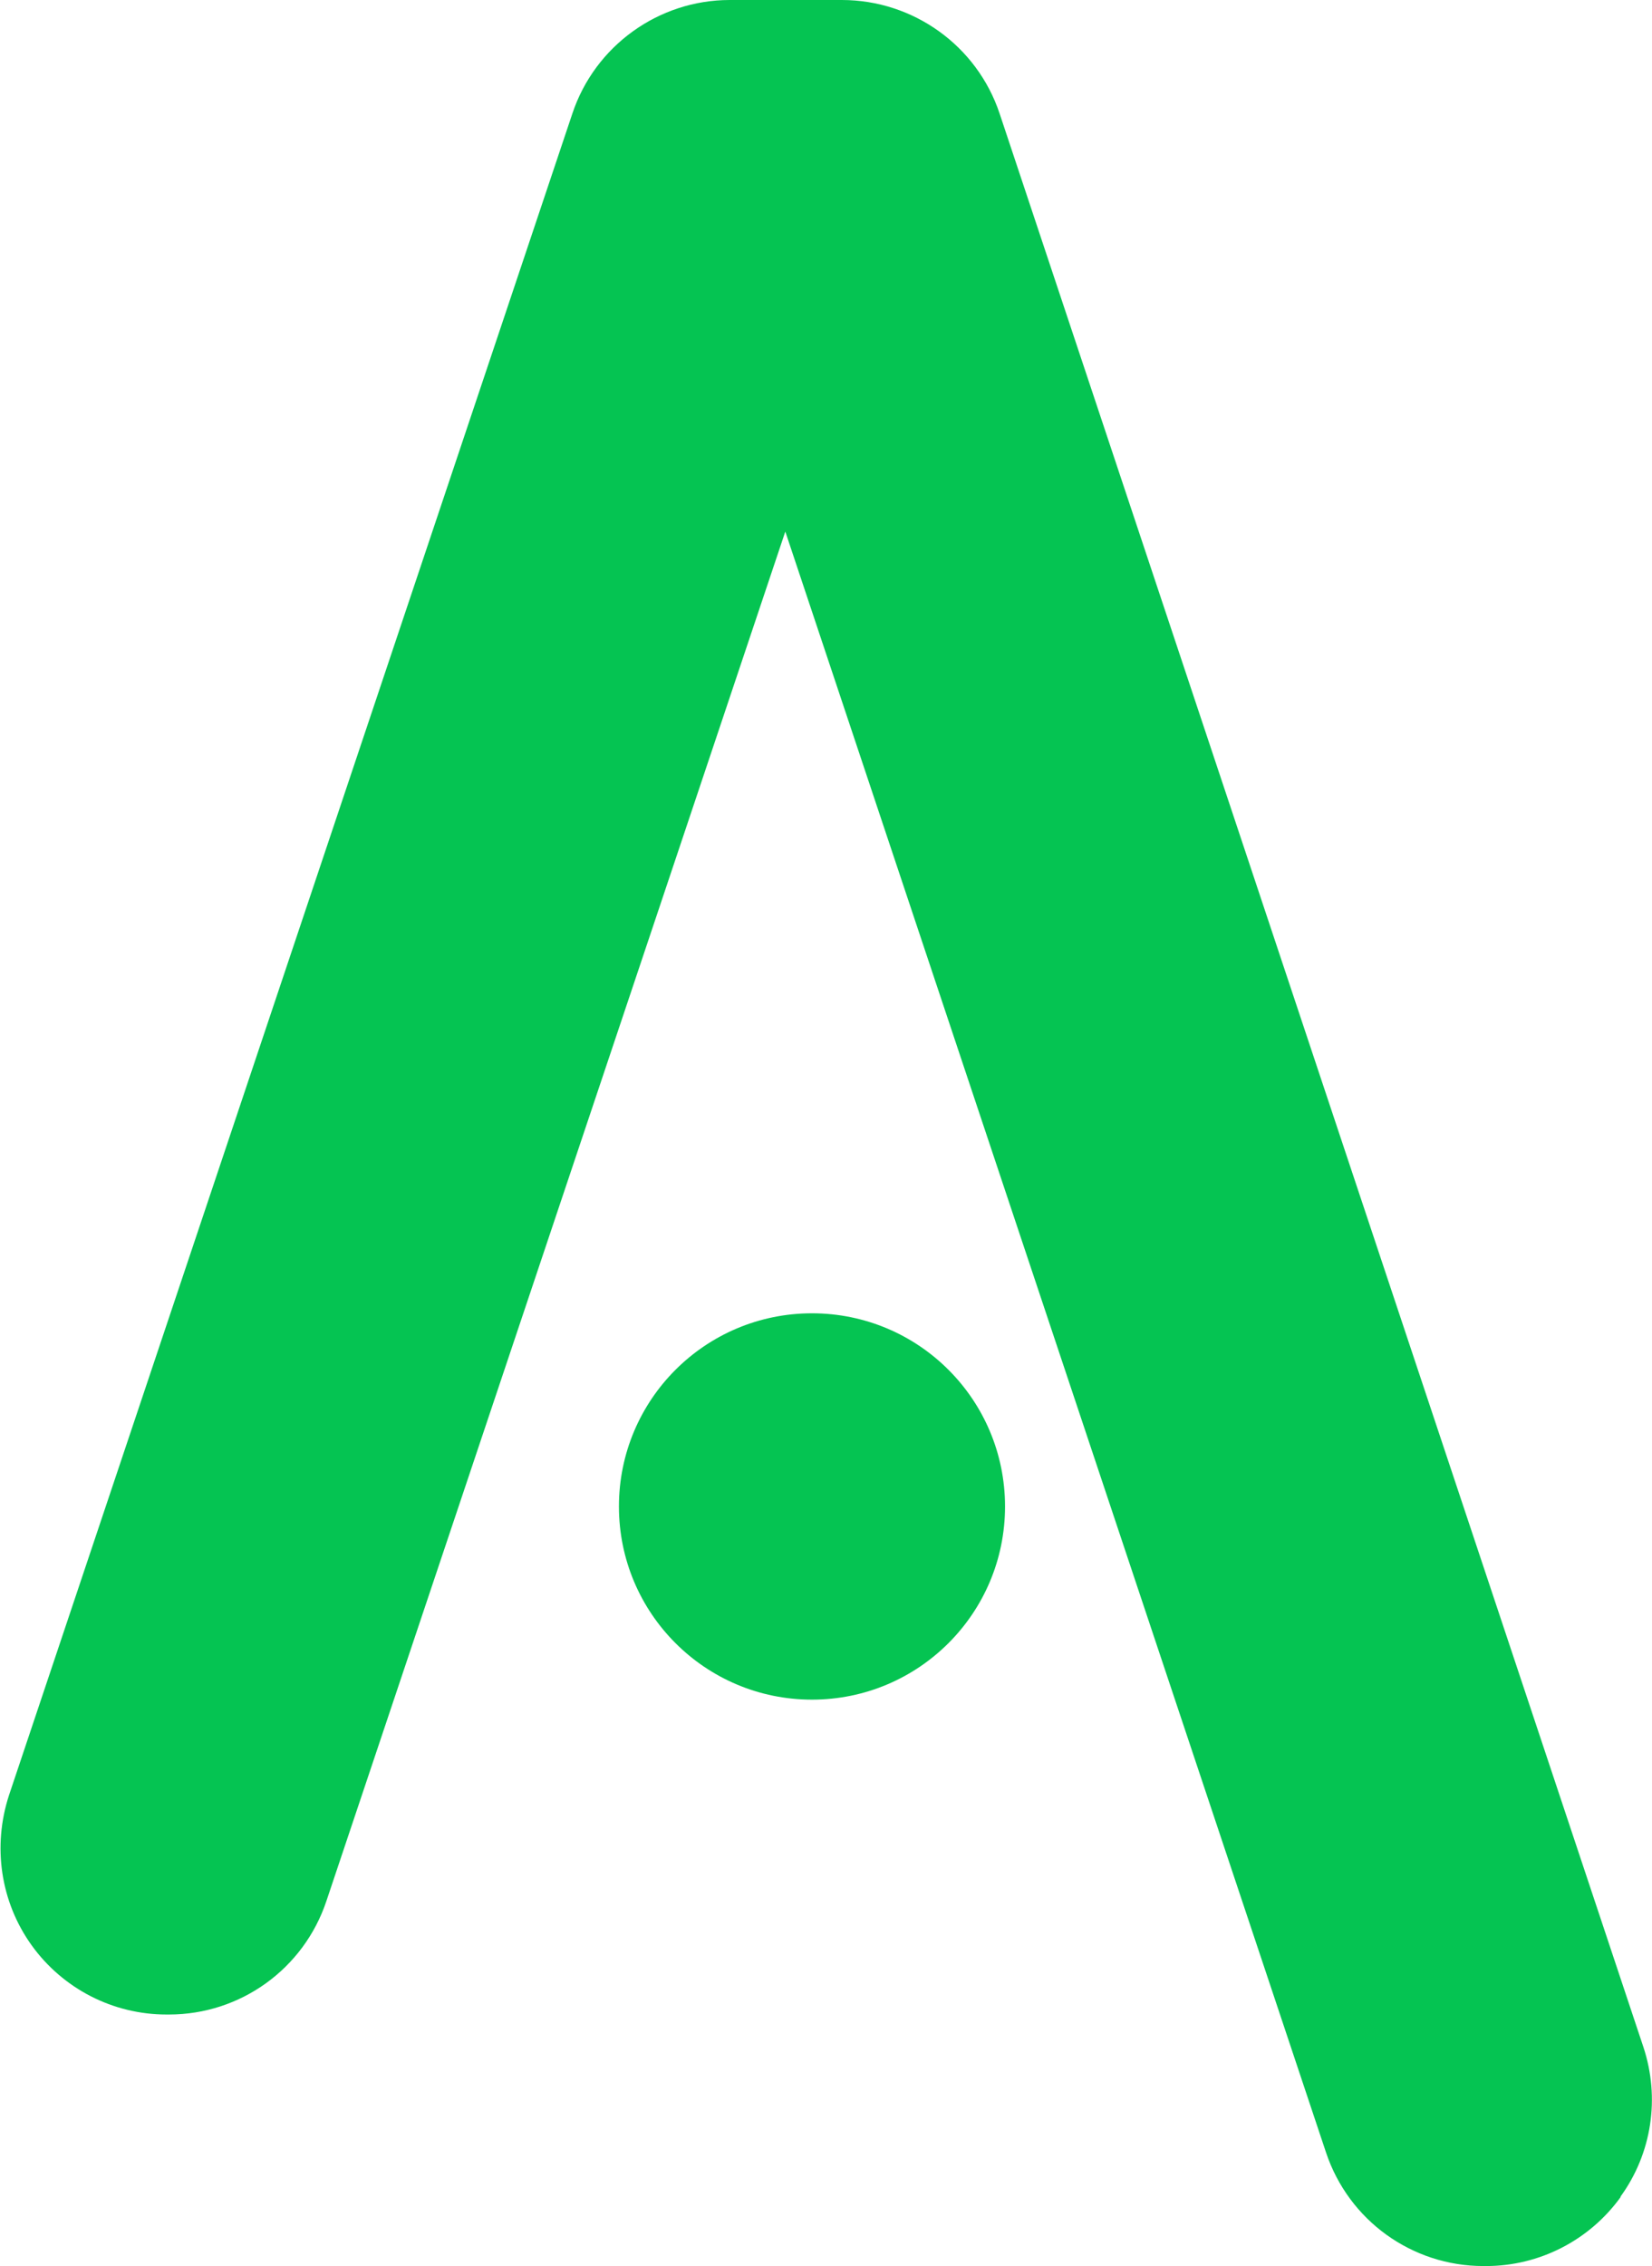 <svg id="Capa_1" data-name="Capa 1" xmlns="http://www.w3.org/2000/svg" viewBox="0 0 36.54 50.09">
  <defs>
    <style>
      .cls-1 {
        fill: #05c452;
      }
    </style>
  </defs>
  <path class="cls-1" d="M35.85,48.56c-.69.96-1.8,1.53-2.98,1.53h-.06c-1.58,0-2.98-1.01-3.48-2.51L17.37,11.75l-10.15,30.27c-.5,1.5-1.9,2.51-3.48,2.51h-.06c-1.18,0-2.29-.57-2.98-1.53s-.87-2.19-.5-3.32L12.66,2.51c.5-1.5,1.91-2.51,3.48-2.51h2.48c1.58,0,2.99,1.01,3.49,2.51l14.24,42.74c.37,1.12.19,2.35-.51,3.31Z"/>
  <path class="cls-1" d="M13.69,33.3c0-2.36,1.91-4.27,4.27-4.27s4.27,1.91,4.27,4.27-1.91,4.27-4.27,4.27-4.27-1.91-4.27-4.27Z"/>
</svg>